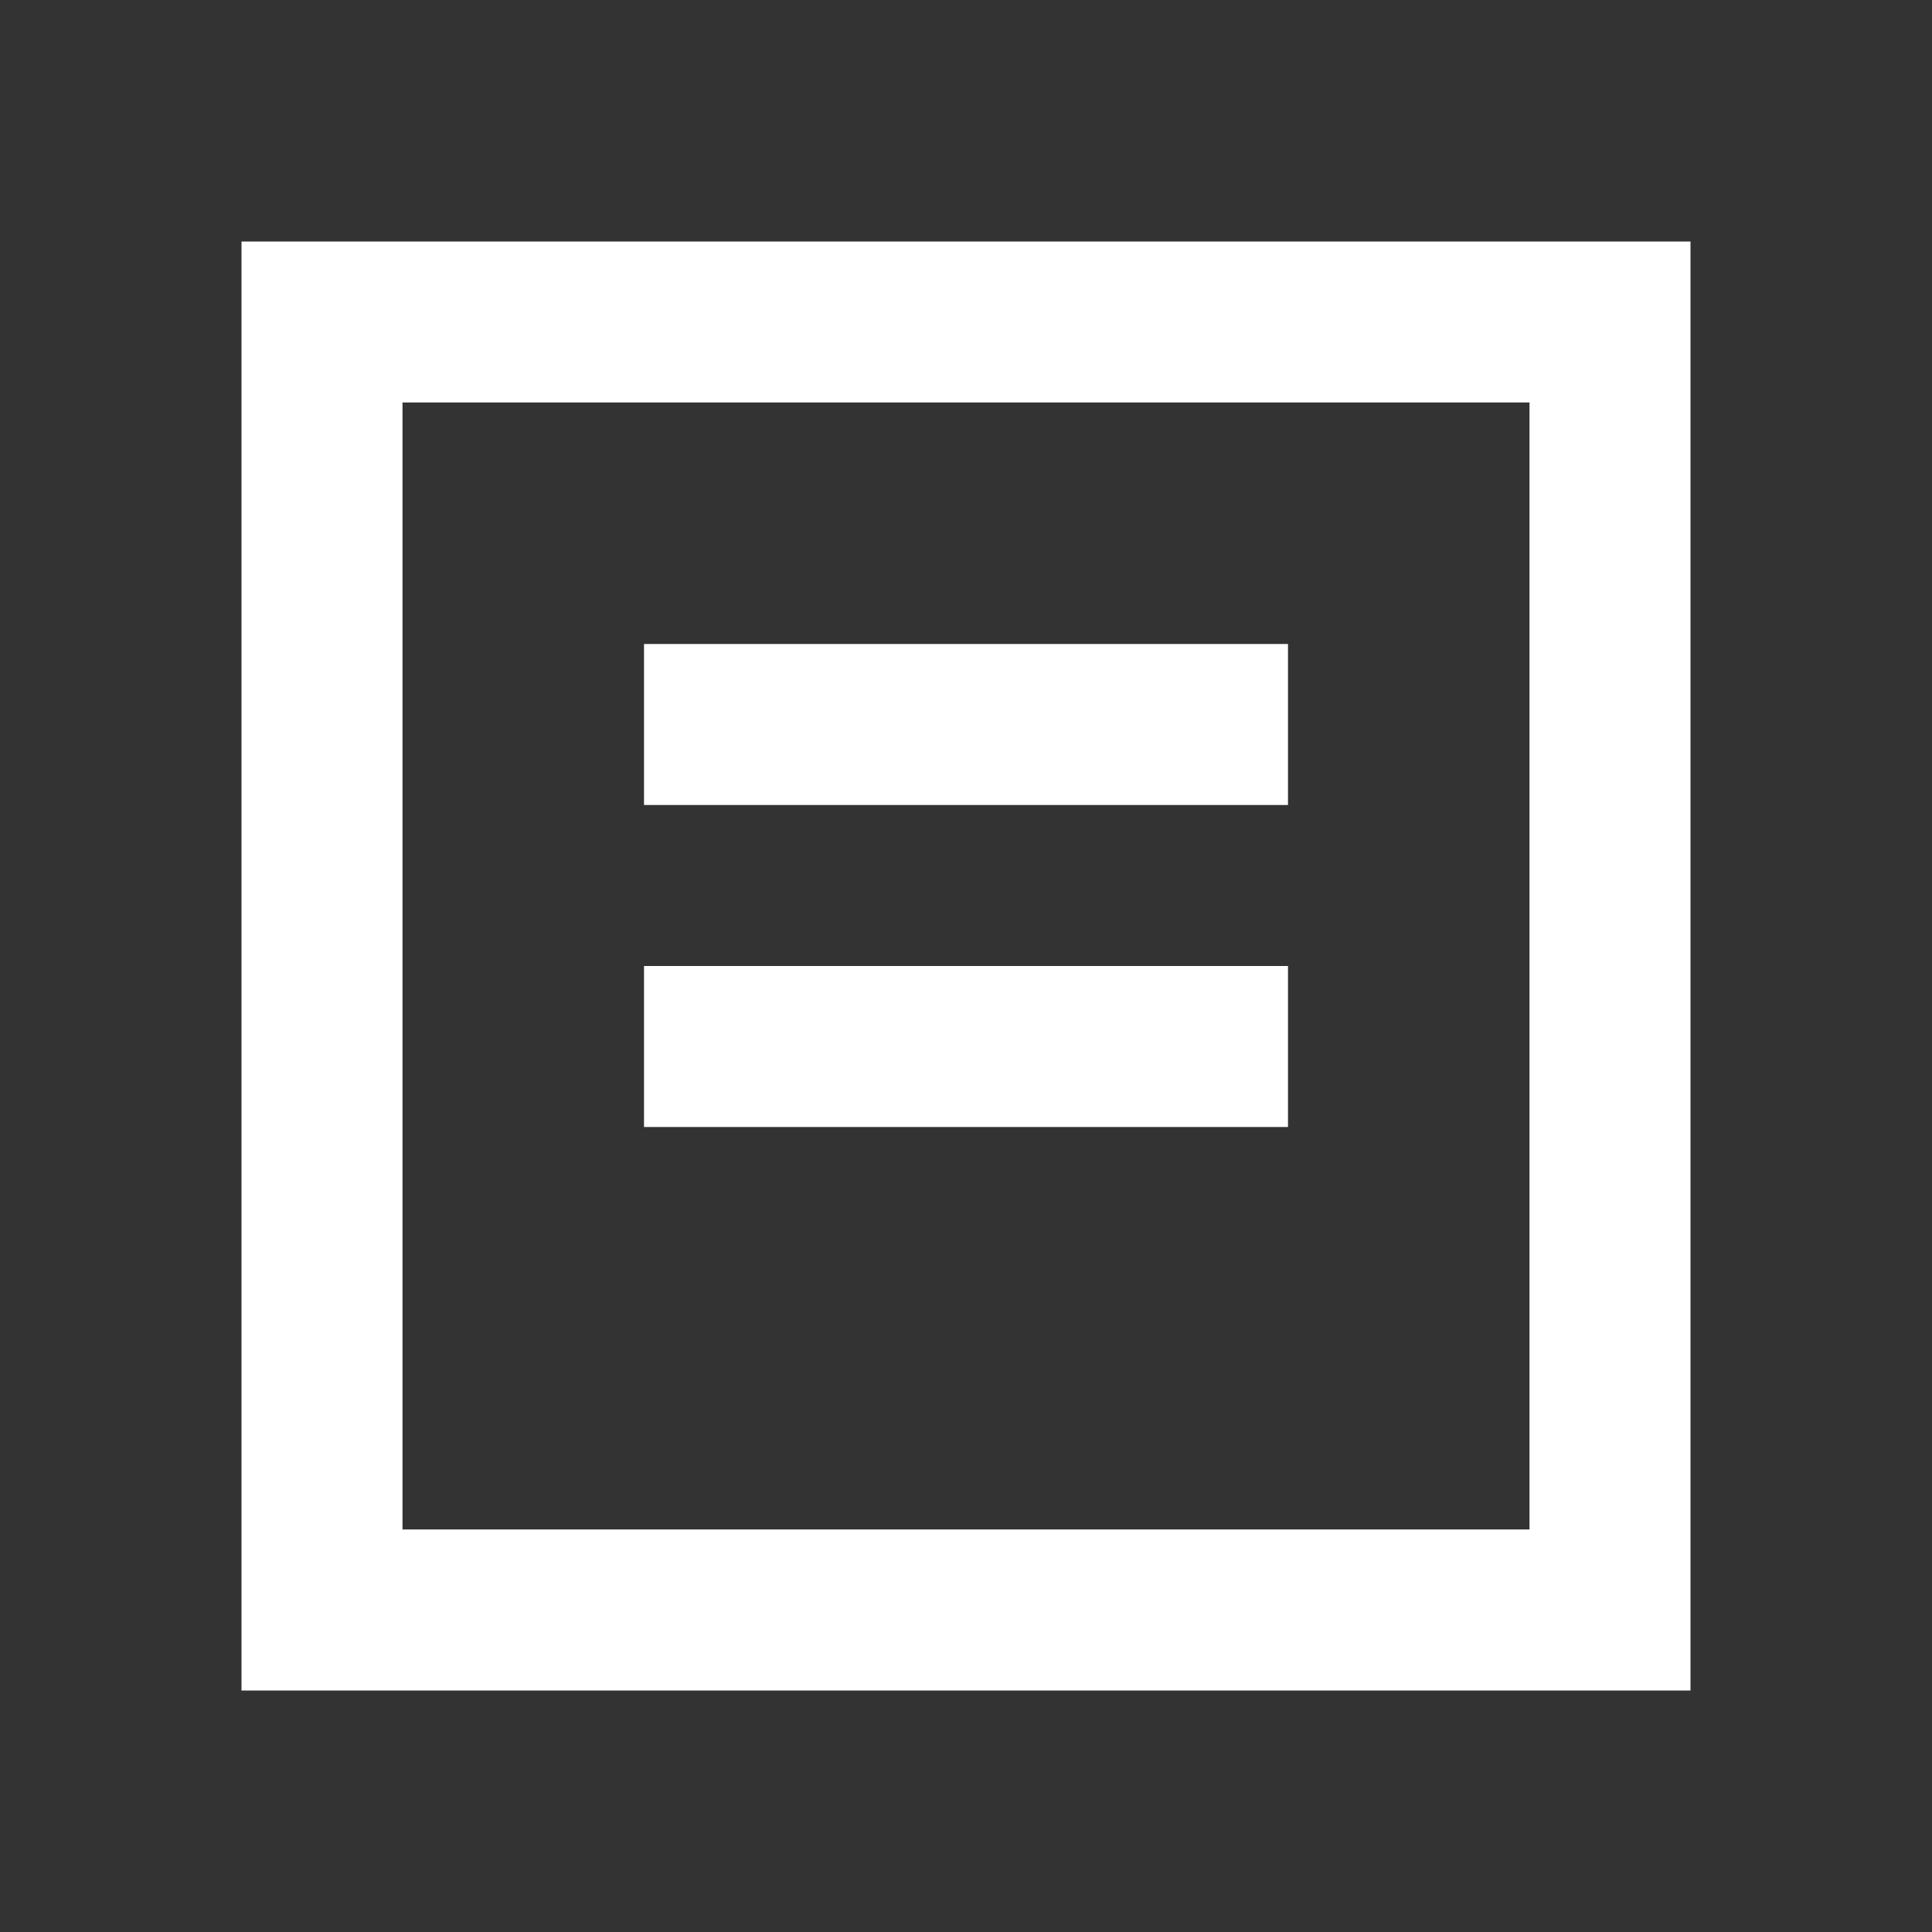 <svg xmlns="http://www.w3.org/2000/svg" width="24" height="24" fill="white" viewBox="0 0 24 24">
  <rect x="0" y="0" width="24" height="24" fill="#333333" stroke="none"/>
  <path d="M3 3h18v18H3V3zm2 2v14h14V5H5zm3 3h8v2H8V8zm0 4h8v2H8v-2z"></path>
</svg>
